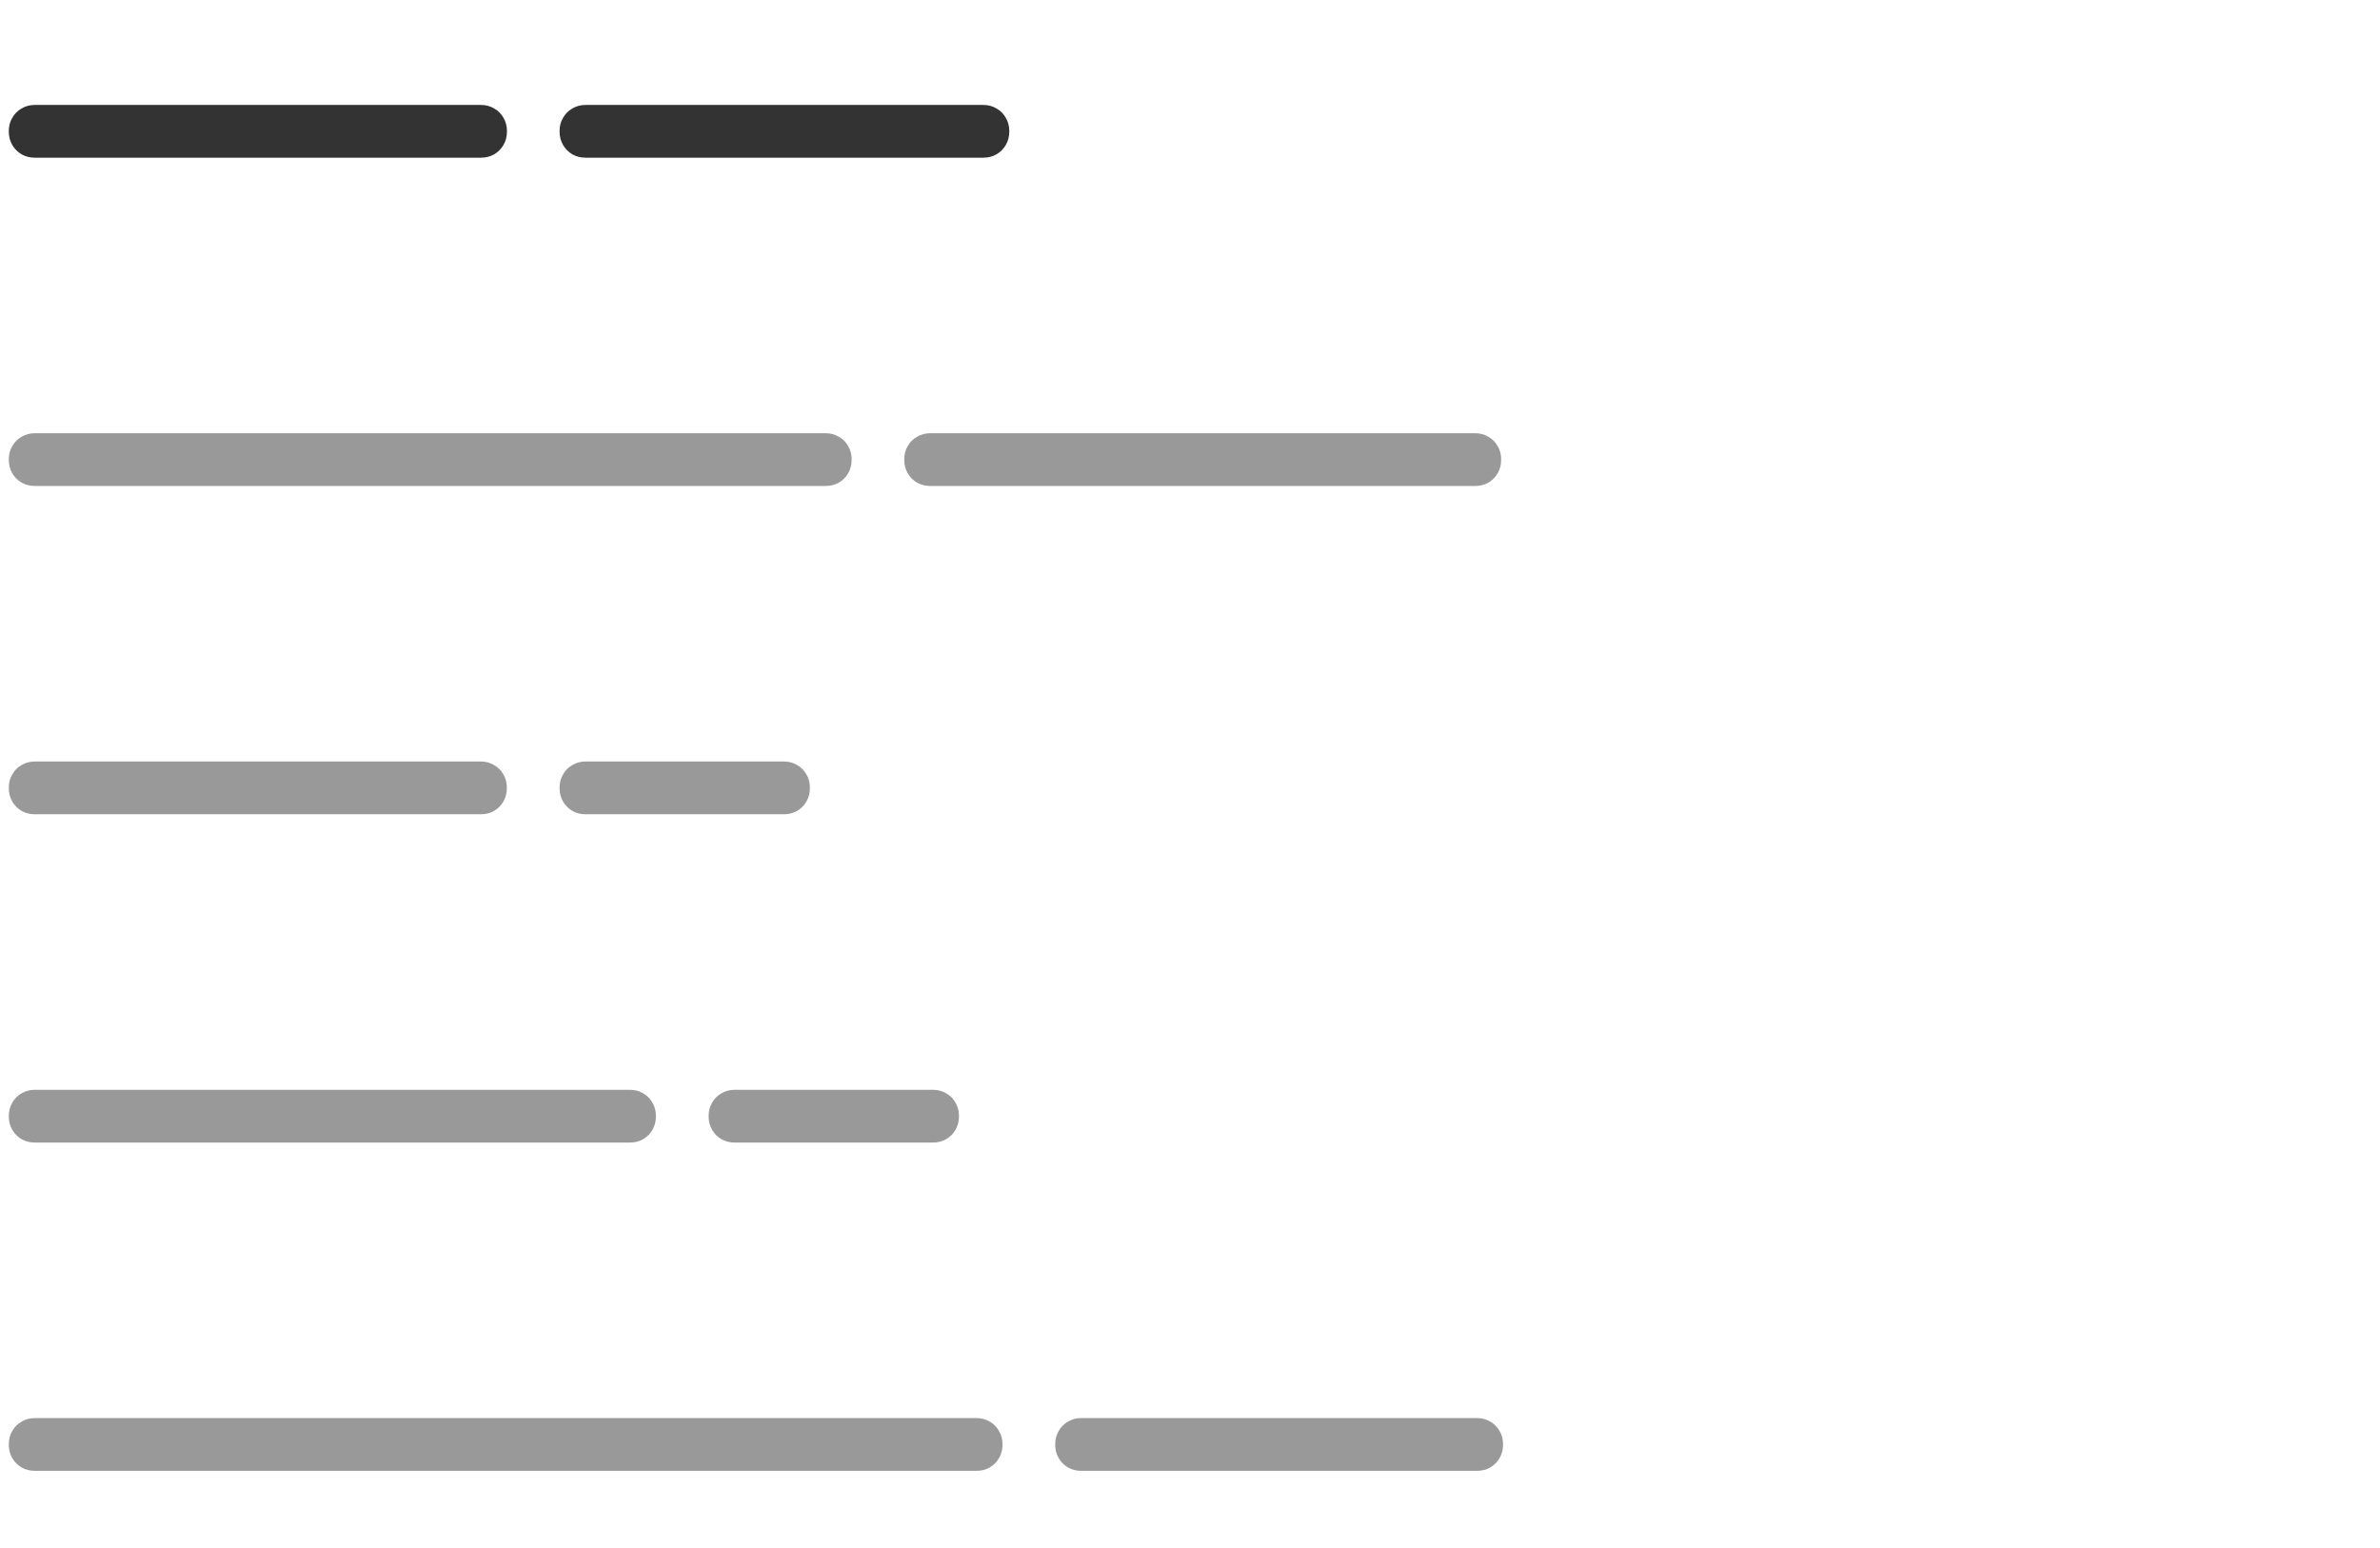 <svg width="203" height="132" viewBox="0 0 203 132" fill="none" xmlns="http://www.w3.org/2000/svg">
<path d="M0.75 11.185C0.75 10.755 0.85 10.375 1.05 10.045C1.24 9.705 1.505 9.44 1.845 9.25C2.175 9.05 2.555 8.95 2.985 8.95H11.445C11.875 8.95 12.255 9.05 12.585 9.25C12.925 9.44 13.19 9.705 13.38 10.045C13.58 10.375 13.68 10.755 13.68 11.185V11.215C13.68 11.645 13.58 12.03 13.38 12.37C13.19 12.7 12.925 12.965 12.585 13.165C12.255 13.355 11.875 13.45 11.445 13.45H2.985C2.555 13.45 2.175 13.355 1.845 13.165C1.505 12.965 1.24 12.7 1.05 12.37C0.85 12.03 0.75 11.645 0.75 11.215V11.185ZM9.173 11.185C9.173 10.755 9.273 10.375 9.473 10.045C9.663 9.705 9.928 9.44 10.268 9.25C10.598 9.05 10.978 8.95 11.408 8.95H19.868C20.298 8.95 20.678 9.05 21.008 9.25C21.348 9.44 21.613 9.705 21.803 10.045C22.003 10.375 22.103 10.755 22.103 11.185V11.215C22.103 11.645 22.003 12.03 21.803 12.37C21.613 12.7 21.348 12.965 21.008 13.165C20.678 13.355 20.298 13.45 19.868 13.45H11.408C10.978 13.45 10.598 13.355 10.268 13.165C9.928 12.965 9.663 12.7 9.473 12.37C9.273 12.03 9.173 11.645 9.173 11.215V11.185ZM17.596 11.185C17.596 10.755 17.696 10.375 17.896 10.045C18.086 9.705 18.351 9.44 18.691 9.25C19.021 9.05 19.401 8.95 19.831 8.95H24.151C24.581 8.95 24.961 9.05 25.291 9.25C25.631 9.44 25.896 9.705 26.086 10.045C26.286 10.375 26.386 10.755 26.386 11.185V11.215C26.386 11.645 26.286 12.03 26.086 12.37C25.896 12.7 25.631 12.965 25.291 13.165C24.961 13.355 24.581 13.45 24.151 13.45H19.831C19.401 13.45 19.021 13.355 18.691 13.165C18.351 12.965 18.086 12.7 17.896 12.37C17.696 12.03 17.596 11.645 17.596 11.215V11.185ZM21.888 11.185C21.888 10.755 21.988 10.375 22.188 10.045C22.378 9.705 22.643 9.44 22.983 9.25C23.313 9.05 23.693 8.95 24.123 8.95H32.583C33.013 8.95 33.393 9.05 33.723 9.25C34.063 9.44 34.328 9.705 34.518 10.045C34.718 10.375 34.818 10.755 34.818 11.185V11.215C34.818 11.645 34.718 12.03 34.518 12.37C34.328 12.7 34.063 12.965 33.723 13.165C33.393 13.355 33.013 13.45 32.583 13.45H24.123C23.693 13.45 23.313 13.355 22.983 13.165C22.643 12.965 22.378 12.7 22.188 12.37C21.988 12.03 21.888 11.645 21.888 11.215V11.185ZM30.311 11.185C30.311 10.755 30.41 10.375 30.61 10.045C30.8 9.705 31.066 9.44 31.405 9.25C31.735 9.05 32.115 8.95 32.545 8.95H41.005C41.435 8.95 41.816 9.05 42.145 9.25C42.486 9.44 42.751 9.705 42.941 10.045C43.141 10.375 43.24 10.755 43.24 11.185V11.215C43.24 11.645 43.141 12.03 42.941 12.37C42.751 12.7 42.486 12.965 42.145 13.165C41.816 13.355 41.435 13.45 41.005 13.45H32.545C32.115 13.45 31.735 13.355 31.405 13.165C31.066 12.965 30.8 12.7 30.61 12.37C30.41 12.03 30.311 11.645 30.311 11.215V11.185ZM47.727 11.185C47.727 10.755 47.828 10.375 48.028 10.045C48.218 9.705 48.483 9.44 48.822 9.25C49.153 9.05 49.532 8.95 49.962 8.95H54.282C54.712 8.95 55.093 9.05 55.422 9.25C55.763 9.44 56.028 9.705 56.218 10.045C56.417 10.375 56.517 10.755 56.517 11.185V11.215C56.517 11.645 56.417 12.03 56.218 12.37C56.028 12.7 55.763 12.965 55.422 13.165C55.093 13.355 54.712 13.45 54.282 13.45H49.962C49.532 13.45 49.153 13.355 48.822 13.165C48.483 12.965 48.218 12.7 48.028 12.37C47.828 12.03 47.727 11.645 47.727 11.215V11.185ZM52.02 11.185C52.02 10.755 52.12 10.375 52.319 10.045C52.51 9.705 52.775 9.44 53.114 9.25C53.444 9.05 53.825 8.95 54.255 8.95H58.575C59.005 8.95 59.385 9.05 59.715 9.25C60.054 9.44 60.319 9.705 60.51 10.045C60.709 10.375 60.809 10.755 60.809 11.185V11.215C60.809 11.645 60.709 12.03 60.51 12.37C60.319 12.7 60.054 12.965 59.715 13.165C59.385 13.355 59.005 13.45 58.575 13.45H54.255C53.825 13.45 53.444 13.355 53.114 13.165C52.775 12.965 52.51 12.7 52.319 12.37C52.12 12.03 52.02 11.645 52.02 11.215V11.185ZM56.312 11.185C56.312 10.755 56.411 10.375 56.611 10.045C56.801 9.705 57.066 9.44 57.407 9.25C57.736 9.05 58.117 8.95 58.547 8.95H67.007C67.436 8.95 67.817 9.05 68.147 9.25C68.487 9.44 68.751 9.705 68.942 10.045C69.141 10.375 69.242 10.755 69.242 11.185V11.215C69.242 11.645 69.141 12.03 68.942 12.37C68.751 12.7 68.487 12.965 68.147 13.165C67.817 13.355 67.436 13.45 67.007 13.45H58.547C58.117 13.45 57.736 13.355 57.407 13.165C57.066 12.965 56.801 12.7 56.611 12.37C56.411 12.03 56.312 11.645 56.312 11.215V11.185ZM64.734 11.185C64.734 10.755 64.834 10.375 65.034 10.045C65.224 9.705 65.489 9.44 65.829 9.25C66.159 9.05 66.539 8.95 66.969 8.95H75.429C75.859 8.95 76.239 9.05 76.569 9.25C76.909 9.44 77.174 9.705 77.364 10.045C77.564 10.375 77.664 10.755 77.664 11.185V11.215C77.664 11.645 77.564 12.03 77.364 12.37C77.174 12.7 76.909 12.965 76.569 13.165C76.239 13.355 75.859 13.45 75.429 13.45H66.969C66.539 13.45 66.159 13.355 65.829 13.165C65.489 12.965 65.224 12.7 65.034 12.37C64.834 12.03 64.734 11.645 64.734 11.215V11.185ZM73.157 11.185C73.157 10.755 73.257 10.375 73.457 10.045C73.647 9.705 73.912 9.44 74.252 9.25C74.582 9.05 74.962 8.95 75.392 8.95H83.852C84.282 8.95 84.662 9.05 84.992 9.25C85.332 9.44 85.597 9.705 85.787 10.045C85.987 10.375 86.087 10.755 86.087 11.185V11.215C86.087 11.645 85.987 12.03 85.787 12.37C85.597 12.7 85.332 12.965 84.992 13.165C84.662 13.355 84.282 13.45 83.852 13.45H75.392C74.962 13.45 74.582 13.355 74.252 13.165C73.912 12.965 73.647 12.7 73.457 12.37C73.257 12.03 73.157 11.645 73.157 11.215V11.185Z" fill="black" fill-opacity="0.8"/>
<path d="M0.75 39.185C0.75 38.755 0.85 38.375 1.05 38.045C1.24 37.705 1.505 37.44 1.845 37.25C2.175 37.05 2.555 36.95 2.985 36.95H11.445C11.875 36.95 12.255 37.05 12.585 37.25C12.925 37.44 13.19 37.705 13.38 38.045C13.58 38.375 13.68 38.755 13.68 39.185V39.215C13.68 39.645 13.58 40.03 13.38 40.37C13.19 40.7 12.925 40.965 12.585 41.165C12.255 41.355 11.875 41.45 11.445 41.45H2.985C2.555 41.45 2.175 41.355 1.845 41.165C1.505 40.965 1.24 40.7 1.05 40.37C0.85 40.03 0.75 39.645 0.75 39.215V39.185ZM9.173 39.185C9.173 38.755 9.273 38.375 9.473 38.045C9.663 37.705 9.928 37.44 10.268 37.25C10.598 37.05 10.978 36.95 11.408 36.95H19.868C20.298 36.95 20.678 37.05 21.008 37.25C21.348 37.44 21.613 37.705 21.803 38.045C22.003 38.375 22.103 38.755 22.103 39.185V39.215C22.103 39.645 22.003 40.03 21.803 40.37C21.613 40.7 21.348 40.965 21.008 41.165C20.678 41.355 20.298 41.45 19.868 41.45H11.408C10.978 41.45 10.598 41.355 10.268 41.165C9.928 40.965 9.663 40.7 9.473 40.37C9.273 40.03 9.173 39.645 9.173 39.215V39.185ZM17.596 39.185C17.596 38.755 17.696 38.375 17.896 38.045C18.086 37.705 18.351 37.44 18.691 37.25C19.021 37.05 19.401 36.95 19.831 36.95H28.291C28.721 36.95 29.101 37.05 29.431 37.25C29.771 37.44 30.036 37.705 30.226 38.045C30.426 38.375 30.526 38.755 30.526 39.185V39.215C30.526 39.645 30.426 40.03 30.226 40.37C30.036 40.7 29.771 40.965 29.431 41.165C29.101 41.355 28.721 41.45 28.291 41.45H19.831C19.401 41.45 19.021 41.355 18.691 41.165C18.351 40.965 18.086 40.7 17.896 40.37C17.696 40.03 17.596 39.645 17.596 39.215V39.185ZM26.019 39.185C26.019 38.755 26.119 38.375 26.319 38.045C26.509 37.705 26.774 37.44 27.114 37.25C27.444 37.05 27.824 36.95 28.254 36.95H36.714C37.144 36.95 37.524 37.05 37.854 37.25C38.194 37.44 38.459 37.705 38.649 38.045C38.849 38.375 38.949 38.755 38.949 39.185V39.215C38.949 39.645 38.849 40.03 38.649 40.37C38.459 40.7 38.194 40.965 37.854 41.165C37.524 41.355 37.144 41.45 36.714 41.45H28.254C27.824 41.45 27.444 41.355 27.114 41.165C26.774 40.965 26.509 40.7 26.319 40.37C26.119 40.03 26.019 39.645 26.019 39.215V39.185ZM34.441 39.185C34.441 38.755 34.541 38.375 34.741 38.045C34.931 37.705 35.196 37.44 35.536 37.25C35.866 37.05 36.246 36.95 36.676 36.95H45.136C45.566 36.95 45.946 37.05 46.276 37.25C46.616 37.44 46.881 37.705 47.071 38.045C47.271 38.375 47.371 38.755 47.371 39.185V39.215C47.371 39.645 47.271 40.03 47.071 40.37C46.881 40.7 46.616 40.965 46.276 41.165C45.946 41.355 45.566 41.45 45.136 41.45H36.676C36.246 41.45 35.866 41.355 35.536 41.165C35.196 40.965 34.931 40.7 34.741 40.37C34.541 40.03 34.441 39.645 34.441 39.215V39.185ZM42.864 39.185C42.864 38.755 42.964 38.375 43.164 38.045C43.354 37.705 43.619 37.44 43.959 37.25C44.289 37.05 44.669 36.95 45.099 36.95H53.559C53.989 36.95 54.369 37.05 54.699 37.25C55.039 37.44 55.304 37.705 55.494 38.045C55.694 38.375 55.794 38.755 55.794 39.185V39.215C55.794 39.645 55.694 40.03 55.494 40.37C55.304 40.7 55.039 40.965 54.699 41.165C54.369 41.355 53.989 41.45 53.559 41.45H45.099C44.669 41.45 44.289 41.355 43.959 41.165C43.619 40.965 43.354 40.7 43.164 40.37C42.964 40.03 42.864 39.645 42.864 39.215V39.185ZM51.287 39.185C51.287 38.755 51.387 38.375 51.587 38.045C51.777 37.705 52.042 37.44 52.382 37.25C52.712 37.05 53.092 36.95 53.522 36.95H61.982C62.412 36.95 62.792 37.05 63.122 37.25C63.462 37.44 63.727 37.705 63.917 38.045C64.117 38.375 64.217 38.755 64.217 39.185V39.215C64.217 39.645 64.117 40.03 63.917 40.37C63.727 40.7 63.462 40.965 63.122 41.165C62.792 41.355 62.412 41.45 61.982 41.45H53.522C53.092 41.45 52.712 41.355 52.382 41.165C52.042 40.965 51.777 40.7 51.587 40.37C51.387 40.03 51.287 39.645 51.287 39.215V39.185ZM59.71 39.185C59.71 38.755 59.81 38.375 60.01 38.045C60.2 37.705 60.465 37.44 60.805 37.25C61.135 37.05 61.515 36.95 61.945 36.95H70.405C70.835 36.95 71.215 37.05 71.545 37.25C71.885 37.44 72.15 37.705 72.34 38.045C72.54 38.375 72.64 38.755 72.64 39.185V39.215C72.64 39.645 72.54 40.03 72.34 40.37C72.15 40.7 71.885 40.965 71.545 41.165C71.215 41.355 70.835 41.45 70.405 41.45H61.945C61.515 41.45 61.135 41.355 60.805 41.165C60.465 40.965 60.2 40.7 60.01 40.37C59.81 40.03 59.71 39.645 59.71 39.215V39.185ZM77.127 39.185C77.127 38.755 77.227 38.375 77.427 38.045C77.617 37.705 77.882 37.44 78.222 37.25C78.552 37.05 78.932 36.95 79.362 36.95H87.822C88.252 36.95 88.632 37.05 88.962 37.25C89.302 37.44 89.567 37.705 89.757 38.045C89.957 38.375 90.057 38.755 90.057 39.185V39.215C90.057 39.645 89.957 40.03 89.757 40.37C89.567 40.7 89.302 40.965 88.962 41.165C88.632 41.355 88.252 41.45 87.822 41.45H79.362C78.932 41.45 78.552 41.355 78.222 41.165C77.882 40.965 77.617 40.7 77.427 40.37C77.227 40.03 77.127 39.645 77.127 39.215V39.185ZM85.55 39.185C85.55 38.755 85.65 38.375 85.85 38.045C86.04 37.705 86.305 37.44 86.645 37.25C86.975 37.05 87.355 36.95 87.785 36.95H96.245C96.675 36.95 97.055 37.05 97.385 37.25C97.725 37.44 97.99 37.705 98.18 38.045C98.38 38.375 98.48 38.755 98.48 39.185V39.215C98.48 39.645 98.38 40.03 98.18 40.37C97.99 40.7 97.725 40.965 97.385 41.165C97.055 41.355 96.675 41.45 96.245 41.45H87.785C87.355 41.45 86.975 41.355 86.645 41.165C86.305 40.965 86.04 40.7 85.85 40.37C85.65 40.03 85.55 39.645 85.55 39.215V39.185ZM93.973 39.185C93.973 38.755 94.073 38.375 94.273 38.045C94.463 37.705 94.728 37.44 95.068 37.25C95.398 37.05 95.778 36.95 96.208 36.95H104.668C105.098 36.95 105.478 37.05 105.808 37.25C106.148 37.44 106.413 37.705 106.603 38.045C106.803 38.375 106.903 38.755 106.903 39.185V39.215C106.903 39.645 106.803 40.03 106.603 40.37C106.413 40.7 106.148 40.965 105.808 41.165C105.478 41.355 105.098 41.45 104.668 41.45H96.208C95.778 41.45 95.398 41.355 95.068 41.165C94.728 40.965 94.463 40.7 94.273 40.37C94.073 40.03 93.973 39.645 93.973 39.215V39.185ZM102.396 39.185C102.396 38.755 102.496 38.375 102.696 38.045C102.886 37.705 103.151 37.44 103.491 37.25C103.821 37.05 104.201 36.95 104.631 36.95H108.951C109.381 36.95 109.761 37.05 110.091 37.25C110.431 37.44 110.696 37.705 110.886 38.045C111.086 38.375 111.186 38.755 111.186 39.185V39.215C111.186 39.645 111.086 40.03 110.886 40.37C110.696 40.7 110.431 40.965 110.091 41.165C109.761 41.355 109.381 41.45 108.951 41.45H104.631C104.201 41.45 103.821 41.355 103.491 41.165C103.151 40.965 102.886 40.7 102.696 40.37C102.496 40.03 102.396 39.645 102.396 39.215V39.185ZM106.687 39.185C106.687 38.755 106.787 38.375 106.987 38.045C107.177 37.705 107.442 37.44 107.782 37.25C108.112 37.05 108.492 36.95 108.922 36.95H117.383C117.813 36.95 118.193 37.05 118.523 37.25C118.863 37.44 119.128 37.705 119.318 38.045C119.518 38.375 119.618 38.755 119.618 39.185V39.215C119.618 39.645 119.518 40.03 119.318 40.37C119.128 40.7 118.863 40.965 118.523 41.165C118.193 41.355 117.813 41.45 117.383 41.45H108.922C108.492 41.45 108.112 41.355 107.782 41.165C107.442 40.965 107.177 40.7 106.987 40.37C106.787 40.03 106.687 39.645 106.687 39.215V39.185ZM115.11 39.185C115.11 38.755 115.21 38.375 115.41 38.045C115.6 37.705 115.865 37.44 116.205 37.25C116.535 37.05 116.915 36.95 117.345 36.95H125.805C126.235 36.95 126.615 37.05 126.945 37.25C127.285 37.44 127.55 37.705 127.74 38.045C127.94 38.375 128.04 38.755 128.04 39.185V39.215C128.04 39.645 127.94 40.03 127.74 40.37C127.55 40.7 127.285 40.965 126.945 41.165C126.615 41.355 126.235 41.45 125.805 41.45H117.345C116.915 41.45 116.535 41.355 116.205 41.165C115.865 40.965 115.6 40.7 115.41 40.37C115.21 40.03 115.11 39.645 115.11 39.215V39.185Z" fill="black" fill-opacity="0.4"/>
<path d="M0.75 67.185C0.75 66.755 0.85 66.375 1.05 66.045C1.24 65.705 1.505 65.44 1.845 65.25C2.175 65.05 2.555 64.95 2.985 64.95H11.445C11.875 64.95 12.255 65.05 12.585 65.25C12.925 65.44 13.19 65.705 13.38 66.045C13.58 66.375 13.68 66.755 13.68 67.185V67.215C13.68 67.645 13.58 68.03 13.38 68.37C13.19 68.7 12.925 68.965 12.585 69.165C12.255 69.355 11.875 69.45 11.445 69.45H2.985C2.555 69.45 2.175 69.355 1.845 69.165C1.505 68.965 1.24 68.7 1.05 68.37C0.85 68.03 0.75 67.645 0.75 67.215V67.185ZM9.173 67.185C9.173 66.755 9.273 66.375 9.473 66.045C9.663 65.705 9.928 65.44 10.268 65.25C10.598 65.05 10.978 64.95 11.408 64.95H19.868C20.298 64.95 20.678 65.05 21.008 65.25C21.348 65.44 21.613 65.705 21.803 66.045C22.003 66.375 22.103 66.755 22.103 67.185V67.215C22.103 67.645 22.003 68.03 21.803 68.37C21.613 68.7 21.348 68.965 21.008 69.165C20.678 69.355 20.298 69.45 19.868 69.45H11.408C10.978 69.45 10.598 69.355 10.268 69.165C9.928 68.965 9.663 68.7 9.473 68.37C9.273 68.03 9.173 67.645 9.173 67.215V67.185ZM17.596 67.185C17.596 66.755 17.696 66.375 17.896 66.045C18.086 65.705 18.351 65.44 18.691 65.25C19.021 65.05 19.401 64.95 19.831 64.95H28.291C28.721 64.95 29.101 65.05 29.431 65.25C29.771 65.44 30.036 65.705 30.226 66.045C30.426 66.375 30.526 66.755 30.526 67.185V67.215C30.526 67.645 30.426 68.03 30.226 68.37C30.036 68.7 29.771 68.965 29.431 69.165C29.101 69.355 28.721 69.45 28.291 69.45H19.831C19.401 69.45 19.021 69.355 18.691 69.165C18.351 68.965 18.086 68.7 17.896 68.37C17.696 68.03 17.596 67.645 17.596 67.215V67.185ZM26.019 67.185C26.019 66.755 26.119 66.375 26.319 66.045C26.509 65.705 26.774 65.44 27.114 65.25C27.444 65.05 27.824 64.95 28.254 64.95H36.714C37.144 64.95 37.524 65.05 37.854 65.25C38.194 65.44 38.459 65.705 38.649 66.045C38.849 66.375 38.949 66.755 38.949 67.185V67.215C38.949 67.645 38.849 68.03 38.649 68.37C38.459 68.7 38.194 68.965 37.854 69.165C37.524 69.355 37.144 69.45 36.714 69.45H28.254C27.824 69.45 27.444 69.355 27.114 69.165C26.774 68.965 26.509 68.7 26.319 68.37C26.119 68.03 26.019 67.645 26.019 67.215V67.185ZM34.441 67.185C34.441 66.755 34.541 66.375 34.741 66.045C34.931 65.705 35.196 65.44 35.536 65.25C35.866 65.05 36.246 64.95 36.676 64.95H40.996C41.426 64.95 41.806 65.05 42.136 65.25C42.476 65.44 42.741 65.705 42.931 66.045C43.131 66.375 43.231 66.755 43.231 67.185V67.215C43.231 67.645 43.131 68.03 42.931 68.37C42.741 68.7 42.476 68.965 42.136 69.165C41.806 69.355 41.426 69.45 40.996 69.45H36.676C36.246 69.45 35.866 69.355 35.536 69.165C35.196 68.965 34.931 68.7 34.741 68.37C34.541 68.03 34.441 67.645 34.441 67.215V67.185ZM47.727 67.185C47.727 66.755 47.828 66.375 48.028 66.045C48.218 65.705 48.483 65.44 48.822 65.25C49.153 65.05 49.532 64.95 49.962 64.95H58.422C58.852 64.95 59.233 65.05 59.562 65.25C59.903 65.44 60.167 65.705 60.358 66.045C60.557 66.375 60.657 66.755 60.657 67.185V67.215C60.657 67.645 60.557 68.03 60.358 68.37C60.167 68.7 59.903 68.965 59.562 69.165C59.233 69.355 58.852 69.45 58.422 69.45H49.962C49.532 69.45 49.153 69.355 48.822 69.165C48.483 68.965 48.218 68.7 48.028 68.37C47.828 68.03 47.727 67.645 47.727 67.215V67.185ZM56.15 67.185C56.15 66.755 56.25 66.375 56.45 66.045C56.64 65.705 56.905 65.44 57.245 65.25C57.575 65.05 57.955 64.95 58.385 64.95H66.845C67.275 64.95 67.655 65.05 67.985 65.25C68.325 65.44 68.59 65.705 68.78 66.045C68.98 66.375 69.08 66.755 69.08 67.185V67.215C69.08 67.645 68.98 68.03 68.78 68.37C68.59 68.7 68.325 68.965 67.985 69.165C67.655 69.355 67.275 69.45 66.845 69.45H58.385C57.955 69.45 57.575 69.355 57.245 69.165C56.905 68.965 56.64 68.7 56.45 68.37C56.25 68.03 56.15 67.645 56.15 67.215V67.185Z" fill="black" fill-opacity="0.4"/>
<path d="M0.75 95.185C0.75 94.755 0.85 94.375 1.05 94.045C1.24 93.705 1.505 93.44 1.845 93.25C2.175 93.05 2.555 92.95 2.985 92.95H11.445C11.875 92.95 12.255 93.05 12.585 93.25C12.925 93.44 13.19 93.705 13.38 94.045C13.58 94.375 13.68 94.755 13.68 95.185V95.215C13.68 95.645 13.58 96.03 13.38 96.37C13.19 96.7 12.925 96.965 12.585 97.165C12.255 97.355 11.875 97.45 11.445 97.45H2.985C2.555 97.45 2.175 97.355 1.845 97.165C1.505 96.965 1.24 96.7 1.05 96.37C0.85 96.03 0.75 95.645 0.75 95.215V95.185ZM9.173 95.185C9.173 94.755 9.273 94.375 9.473 94.045C9.663 93.705 9.928 93.44 10.268 93.25C10.598 93.05 10.978 92.95 11.408 92.95H19.868C20.298 92.95 20.678 93.05 21.008 93.25C21.348 93.44 21.613 93.705 21.803 94.045C22.003 94.375 22.103 94.755 22.103 95.185V95.215C22.103 95.645 22.003 96.03 21.803 96.37C21.613 96.7 21.348 96.965 21.008 97.165C20.678 97.355 20.298 97.45 19.868 97.45H11.408C10.978 97.45 10.598 97.355 10.268 97.165C9.928 96.965 9.663 96.7 9.473 96.37C9.273 96.03 9.173 95.645 9.173 95.215V95.185ZM17.596 95.185C17.596 94.755 17.696 94.375 17.896 94.045C18.086 93.705 18.351 93.44 18.691 93.25C19.021 93.05 19.401 92.95 19.831 92.95H28.291C28.721 92.95 29.101 93.05 29.431 93.25C29.771 93.44 30.036 93.705 30.226 94.045C30.426 94.375 30.526 94.755 30.526 95.185V95.215C30.526 95.645 30.426 96.03 30.226 96.37C30.036 96.7 29.771 96.965 29.431 97.165C29.101 97.355 28.721 97.45 28.291 97.45H19.831C19.401 97.45 19.021 97.355 18.691 97.165C18.351 96.965 18.086 96.7 17.896 96.37C17.696 96.03 17.596 95.645 17.596 95.215V95.185ZM26.019 95.185C26.019 94.755 26.119 94.375 26.319 94.045C26.509 93.705 26.774 93.44 27.114 93.25C27.444 93.05 27.824 92.95 28.254 92.95H32.574C33.004 92.95 33.384 93.05 33.714 93.25C34.054 93.44 34.319 93.705 34.509 94.045C34.709 94.375 34.809 94.755 34.809 95.185V95.215C34.809 95.645 34.709 96.03 34.509 96.37C34.319 96.7 34.054 96.965 33.714 97.165C33.384 97.355 33.004 97.45 32.574 97.45H28.254C27.824 97.45 27.444 97.355 27.114 97.165C26.774 96.965 26.509 96.7 26.319 96.37C26.119 96.03 26.019 95.645 26.019 95.215V95.185ZM30.311 95.185C30.311 94.755 30.41 94.375 30.61 94.045C30.8 93.705 31.066 93.44 31.405 93.25C31.735 93.05 32.115 92.95 32.545 92.95H41.005C41.435 92.95 41.816 93.05 42.145 93.25C42.486 93.44 42.751 93.705 42.941 94.045C43.141 94.375 43.24 94.755 43.24 95.185V95.215C43.24 95.645 43.141 96.03 42.941 96.37C42.751 96.7 42.486 96.965 42.145 97.165C41.816 97.355 41.435 97.45 41.005 97.45H32.545C32.115 97.45 31.735 97.355 31.405 97.165C31.066 96.965 30.8 96.7 30.61 96.37C30.41 96.03 30.311 95.645 30.311 95.215V95.185ZM38.733 95.185C38.733 94.755 38.833 94.375 39.033 94.045C39.223 93.705 39.488 93.44 39.828 93.25C40.158 93.05 40.538 92.95 40.968 92.95H49.428C49.858 92.95 50.238 93.05 50.568 93.25C50.908 93.44 51.173 93.705 51.363 94.045C51.563 94.375 51.663 94.755 51.663 95.185V95.215C51.663 95.645 51.563 96.03 51.363 96.37C51.173 96.7 50.908 96.965 50.568 97.165C50.238 97.355 49.858 97.45 49.428 97.45H40.968C40.538 97.45 40.158 97.355 39.828 97.165C39.488 96.965 39.223 96.7 39.033 96.37C38.833 96.03 38.733 95.645 38.733 95.215V95.185ZM47.156 95.185C47.156 94.755 47.256 94.375 47.456 94.045C47.646 93.705 47.911 93.44 48.251 93.25C48.581 93.05 48.961 92.95 49.391 92.95H53.711C54.141 92.95 54.521 93.05 54.851 93.25C55.191 93.44 55.456 93.705 55.646 94.045C55.846 94.375 55.946 94.755 55.946 95.185V95.215C55.946 95.645 55.846 96.03 55.646 96.37C55.456 96.7 55.191 96.965 54.851 97.165C54.521 97.355 54.141 97.45 53.711 97.45H49.391C48.961 97.45 48.581 97.355 48.251 97.165C47.911 96.965 47.646 96.7 47.456 96.37C47.256 96.03 47.156 95.645 47.156 95.215V95.185ZM60.442 95.185C60.442 94.755 60.542 94.375 60.742 94.045C60.932 93.705 61.197 93.44 61.537 93.25C61.867 93.05 62.247 92.95 62.677 92.95H71.137C71.567 92.95 71.947 93.05 72.277 93.25C72.617 93.44 72.882 93.705 73.072 94.045C73.272 94.375 73.372 94.755 73.372 95.185V95.215C73.372 95.645 73.272 96.03 73.072 96.37C72.882 96.7 72.617 96.965 72.277 97.165C71.947 97.355 71.567 97.45 71.137 97.45H62.677C62.247 97.45 61.867 97.355 61.537 97.165C61.197 96.965 60.932 96.7 60.742 96.37C60.542 96.03 60.442 95.645 60.442 95.215V95.185ZM68.865 95.185C68.865 94.755 68.965 94.375 69.165 94.045C69.355 93.705 69.62 93.44 69.96 93.25C70.29 93.05 70.67 92.95 71.1 92.95H79.56C79.99 92.95 80.37 93.05 80.7 93.25C81.04 93.44 81.305 93.705 81.495 94.045C81.695 94.375 81.795 94.755 81.795 95.185V95.215C81.795 95.645 81.695 96.03 81.495 96.37C81.305 96.7 81.04 96.965 80.7 97.165C80.37 97.355 79.99 97.45 79.56 97.45H71.1C70.67 97.45 70.29 97.355 69.96 97.165C69.62 96.965 69.355 96.7 69.165 96.37C68.965 96.03 68.865 95.645 68.865 95.215V95.185Z" fill="black" fill-opacity="0.4"/>
<path d="M0.75 123.185C0.75 122.755 0.85 122.375 1.05 122.045C1.24 121.705 1.505 121.44 1.845 121.25C2.175 121.05 2.555 120.95 2.985 120.95H11.445C11.875 120.95 12.255 121.05 12.585 121.25C12.925 121.44 13.19 121.705 13.38 122.045C13.58 122.375 13.68 122.755 13.68 123.185V123.215C13.68 123.645 13.58 124.03 13.38 124.37C13.19 124.7 12.925 124.965 12.585 125.165C12.255 125.355 11.875 125.45 11.445 125.45H2.985C2.555 125.45 2.175 125.355 1.845 125.165C1.505 124.965 1.24 124.7 1.05 124.37C0.85 124.03 0.75 123.645 0.75 123.215V123.185ZM9.173 123.185C9.173 122.755 9.273 122.375 9.473 122.045C9.663 121.705 9.928 121.44 10.268 121.25C10.598 121.05 10.978 120.95 11.408 120.95H19.868C20.298 120.95 20.678 121.05 21.008 121.25C21.348 121.44 21.613 121.705 21.803 122.045C22.003 122.375 22.103 122.755 22.103 123.185V123.215C22.103 123.645 22.003 124.03 21.803 124.37C21.613 124.7 21.348 124.965 21.008 125.165C20.678 125.355 20.298 125.45 19.868 125.45H11.408C10.978 125.45 10.598 125.355 10.268 125.165C9.928 124.965 9.663 124.7 9.473 124.37C9.273 124.03 9.173 123.645 9.173 123.215V123.185ZM17.596 123.185C17.596 122.755 17.696 122.375 17.896 122.045C18.086 121.705 18.351 121.44 18.691 121.25C19.021 121.05 19.401 120.95 19.831 120.95H28.291C28.721 120.95 29.101 121.05 29.431 121.25C29.771 121.44 30.036 121.705 30.226 122.045C30.426 122.375 30.526 122.755 30.526 123.185V123.215C30.526 123.645 30.426 124.03 30.226 124.37C30.036 124.7 29.771 124.965 29.431 125.165C29.101 125.355 28.721 125.45 28.291 125.45H19.831C19.401 125.45 19.021 125.355 18.691 125.165C18.351 124.965 18.086 124.7 17.896 124.37C17.696 124.03 17.596 123.645 17.596 123.215V123.185ZM26.019 123.185C26.019 122.755 26.119 122.375 26.319 122.045C26.509 121.705 26.774 121.44 27.114 121.25C27.444 121.05 27.824 120.95 28.254 120.95H36.714C37.144 120.95 37.524 121.05 37.854 121.25C38.194 121.44 38.459 121.705 38.649 122.045C38.849 122.375 38.949 122.755 38.949 123.185V123.215C38.949 123.645 38.849 124.03 38.649 124.37C38.459 124.7 38.194 124.965 37.854 125.165C37.524 125.355 37.144 125.45 36.714 125.45H28.254C27.824 125.45 27.444 125.355 27.114 125.165C26.774 124.965 26.509 124.7 26.319 124.37C26.119 124.03 26.019 123.645 26.019 123.215V123.185ZM34.441 123.185C34.441 122.755 34.541 122.375 34.741 122.045C34.931 121.705 35.196 121.44 35.536 121.25C35.866 121.05 36.246 120.95 36.676 120.95H45.136C45.566 120.95 45.946 121.05 46.276 121.25C46.616 121.44 46.881 121.705 47.071 122.045C47.271 122.375 47.371 122.755 47.371 123.185V123.215C47.371 123.645 47.271 124.03 47.071 124.37C46.881 124.7 46.616 124.965 46.276 125.165C45.946 125.355 45.566 125.45 45.136 125.45H36.676C36.246 125.45 35.866 125.355 35.536 125.165C35.196 124.965 34.931 124.7 34.741 124.37C34.541 124.03 34.441 123.645 34.441 123.215V123.185ZM42.864 123.185C42.864 122.755 42.964 122.375 43.164 122.045C43.354 121.705 43.619 121.44 43.959 121.25C44.289 121.05 44.669 120.95 45.099 120.95H49.419C49.849 120.95 50.229 121.05 50.559 121.25C50.899 121.44 51.164 121.705 51.354 122.045C51.554 122.375 51.654 122.755 51.654 123.185V123.215C51.654 123.645 51.554 124.03 51.354 124.37C51.164 124.7 50.899 124.965 50.559 125.165C50.229 125.355 49.849 125.45 49.419 125.45H45.099C44.669 125.45 44.289 125.355 43.959 125.165C43.619 124.965 43.354 124.7 43.164 124.37C42.964 124.03 42.864 123.645 42.864 123.215V123.185ZM47.156 123.185C47.156 122.755 47.256 122.375 47.456 122.045C47.646 121.705 47.911 121.44 48.251 121.25C48.581 121.05 48.961 120.95 49.391 120.95H53.711C54.141 120.95 54.521 121.05 54.851 121.25C55.191 121.44 55.456 121.705 55.646 122.045C55.846 122.375 55.946 122.755 55.946 123.185V123.215C55.946 123.645 55.846 124.03 55.646 124.37C55.456 124.7 55.191 124.965 54.851 125.165C54.521 125.355 54.141 125.45 53.711 125.45H49.391C48.961 125.45 48.581 125.355 48.251 125.165C47.911 124.965 47.646 124.7 47.456 124.37C47.256 124.03 47.156 123.645 47.156 123.215V123.185ZM51.448 123.185C51.448 122.755 51.548 122.375 51.748 122.045C51.938 121.705 52.203 121.44 52.543 121.25C52.873 121.05 53.253 120.95 53.683 120.95H62.143C62.573 120.95 62.953 121.05 63.283 121.25C63.623 121.44 63.888 121.705 64.078 122.045C64.278 122.375 64.378 122.755 64.378 123.185V123.215C64.378 123.645 64.278 124.03 64.078 124.37C63.888 124.7 63.623 124.965 63.283 125.165C62.953 125.355 62.573 125.45 62.143 125.45H53.683C53.253 125.45 52.873 125.355 52.543 125.165C52.203 124.965 51.938 124.7 51.748 124.37C51.548 124.03 51.448 123.645 51.448 123.215V123.185ZM59.871 123.185C59.871 122.755 59.971 122.375 60.171 122.045C60.361 121.705 60.626 121.44 60.966 121.25C61.296 121.05 61.676 120.95 62.106 120.95H70.566C70.996 120.95 71.376 121.05 71.706 121.25C72.046 121.44 72.311 121.705 72.501 122.045C72.701 122.375 72.801 122.755 72.801 123.185V123.215C72.801 123.645 72.701 124.03 72.501 124.37C72.311 124.7 72.046 124.965 71.706 125.165C71.376 125.355 70.996 125.45 70.566 125.45H62.106C61.676 125.45 61.296 125.355 60.966 125.165C60.626 124.965 60.361 124.7 60.171 124.37C59.971 124.03 59.871 123.645 59.871 123.215V123.185ZM68.294 123.185C68.294 122.755 68.394 122.375 68.594 122.045C68.784 121.705 69.049 121.44 69.389 121.25C69.719 121.05 70.099 120.95 70.529 120.95H78.989C79.419 120.95 79.799 121.05 80.129 121.25C80.469 121.44 80.734 121.705 80.924 122.045C81.124 122.375 81.224 122.755 81.224 123.185V123.215C81.224 123.645 81.124 124.03 80.924 124.37C80.734 124.7 80.469 124.965 80.129 125.165C79.799 125.355 79.419 125.45 78.989 125.45H70.529C70.099 125.45 69.719 125.355 69.389 125.165C69.049 124.965 68.784 124.7 68.594 124.37C68.394 124.03 68.294 123.645 68.294 123.215V123.185ZM76.717 123.185C76.717 122.755 76.817 122.375 77.017 122.045C77.207 121.705 77.472 121.44 77.812 121.25C78.142 121.05 78.522 120.95 78.952 120.95H83.272C83.702 120.95 84.082 121.05 84.412 121.25C84.752 121.44 85.017 121.705 85.207 122.045C85.407 122.375 85.507 122.755 85.507 123.185V123.215C85.507 123.645 85.407 124.03 85.207 124.37C85.017 124.7 84.752 124.965 84.412 125.165C84.082 125.355 83.702 125.45 83.272 125.45H78.952C78.522 125.45 78.142 125.355 77.812 125.165C77.472 124.965 77.207 124.7 77.017 124.37C76.817 124.03 76.717 123.645 76.717 123.215V123.185ZM90.003 123.185C90.003 122.755 90.103 122.375 90.303 122.045C90.493 121.705 90.758 121.44 91.098 121.25C91.428 121.05 91.808 120.95 92.238 120.95H100.698C101.128 120.95 101.508 121.05 101.838 121.25C102.178 121.44 102.443 121.705 102.633 122.045C102.833 122.375 102.933 122.755 102.933 123.185V123.215C102.933 123.645 102.833 124.03 102.633 124.37C102.443 124.7 102.178 124.965 101.838 125.165C101.508 125.355 101.128 125.45 100.698 125.45H92.238C91.808 125.45 91.428 125.355 91.098 125.165C90.758 124.965 90.493 124.7 90.303 124.37C90.103 124.03 90.003 123.645 90.003 123.215V123.185ZM98.426 123.185C98.426 122.755 98.526 122.375 98.726 122.045C98.916 121.705 99.181 121.44 99.521 121.25C99.851 121.05 100.231 120.95 100.661 120.95H109.121C109.551 120.95 109.931 121.05 110.261 121.25C110.601 121.44 110.866 121.705 111.056 122.045C111.256 122.375 111.356 122.755 111.356 123.185V123.215C111.356 123.645 111.256 124.03 111.056 124.37C110.866 124.7 110.601 124.965 110.261 125.165C109.931 125.355 109.551 125.45 109.121 125.45H100.661C100.231 125.45 99.851 125.355 99.521 125.165C99.181 124.965 98.916 124.7 98.726 124.37C98.526 124.03 98.426 123.645 98.426 123.215V123.185ZM106.849 123.185C106.849 122.755 106.949 122.375 107.149 122.045C107.339 121.705 107.604 121.44 107.944 121.25C108.274 121.05 108.654 120.95 109.084 120.95H117.544C117.974 120.95 118.354 121.05 118.684 121.25C119.024 121.44 119.289 121.705 119.479 122.045C119.679 122.375 119.779 122.755 119.779 123.185V123.215C119.779 123.645 119.679 124.03 119.479 124.37C119.289 124.7 119.024 124.965 118.684 125.165C118.354 125.355 117.974 125.45 117.544 125.45H109.084C108.654 125.45 108.274 125.355 107.944 125.165C107.604 124.965 107.339 124.7 107.149 124.37C106.949 124.03 106.849 123.645 106.849 123.215V123.185ZM115.271 123.185C115.271 122.755 115.371 122.375 115.571 122.045C115.761 121.705 116.026 121.44 116.366 121.25C116.696 121.05 117.076 120.95 117.506 120.95H125.966C126.396 120.95 126.776 121.05 127.106 121.25C127.446 121.44 127.711 121.705 127.901 122.045C128.101 122.375 128.201 122.755 128.201 123.185V123.215C128.201 123.645 128.101 124.03 127.901 124.37C127.711 124.7 127.446 124.965 127.106 125.165C126.776 125.355 126.396 125.45 125.966 125.45H117.506C117.076 125.45 116.696 125.355 116.366 125.165C116.026 124.965 115.761 124.7 115.571 124.37C115.371 124.03 115.271 123.645 115.271 123.215V123.185Z" fill="black" fill-opacity="0.4"/>
</svg>
